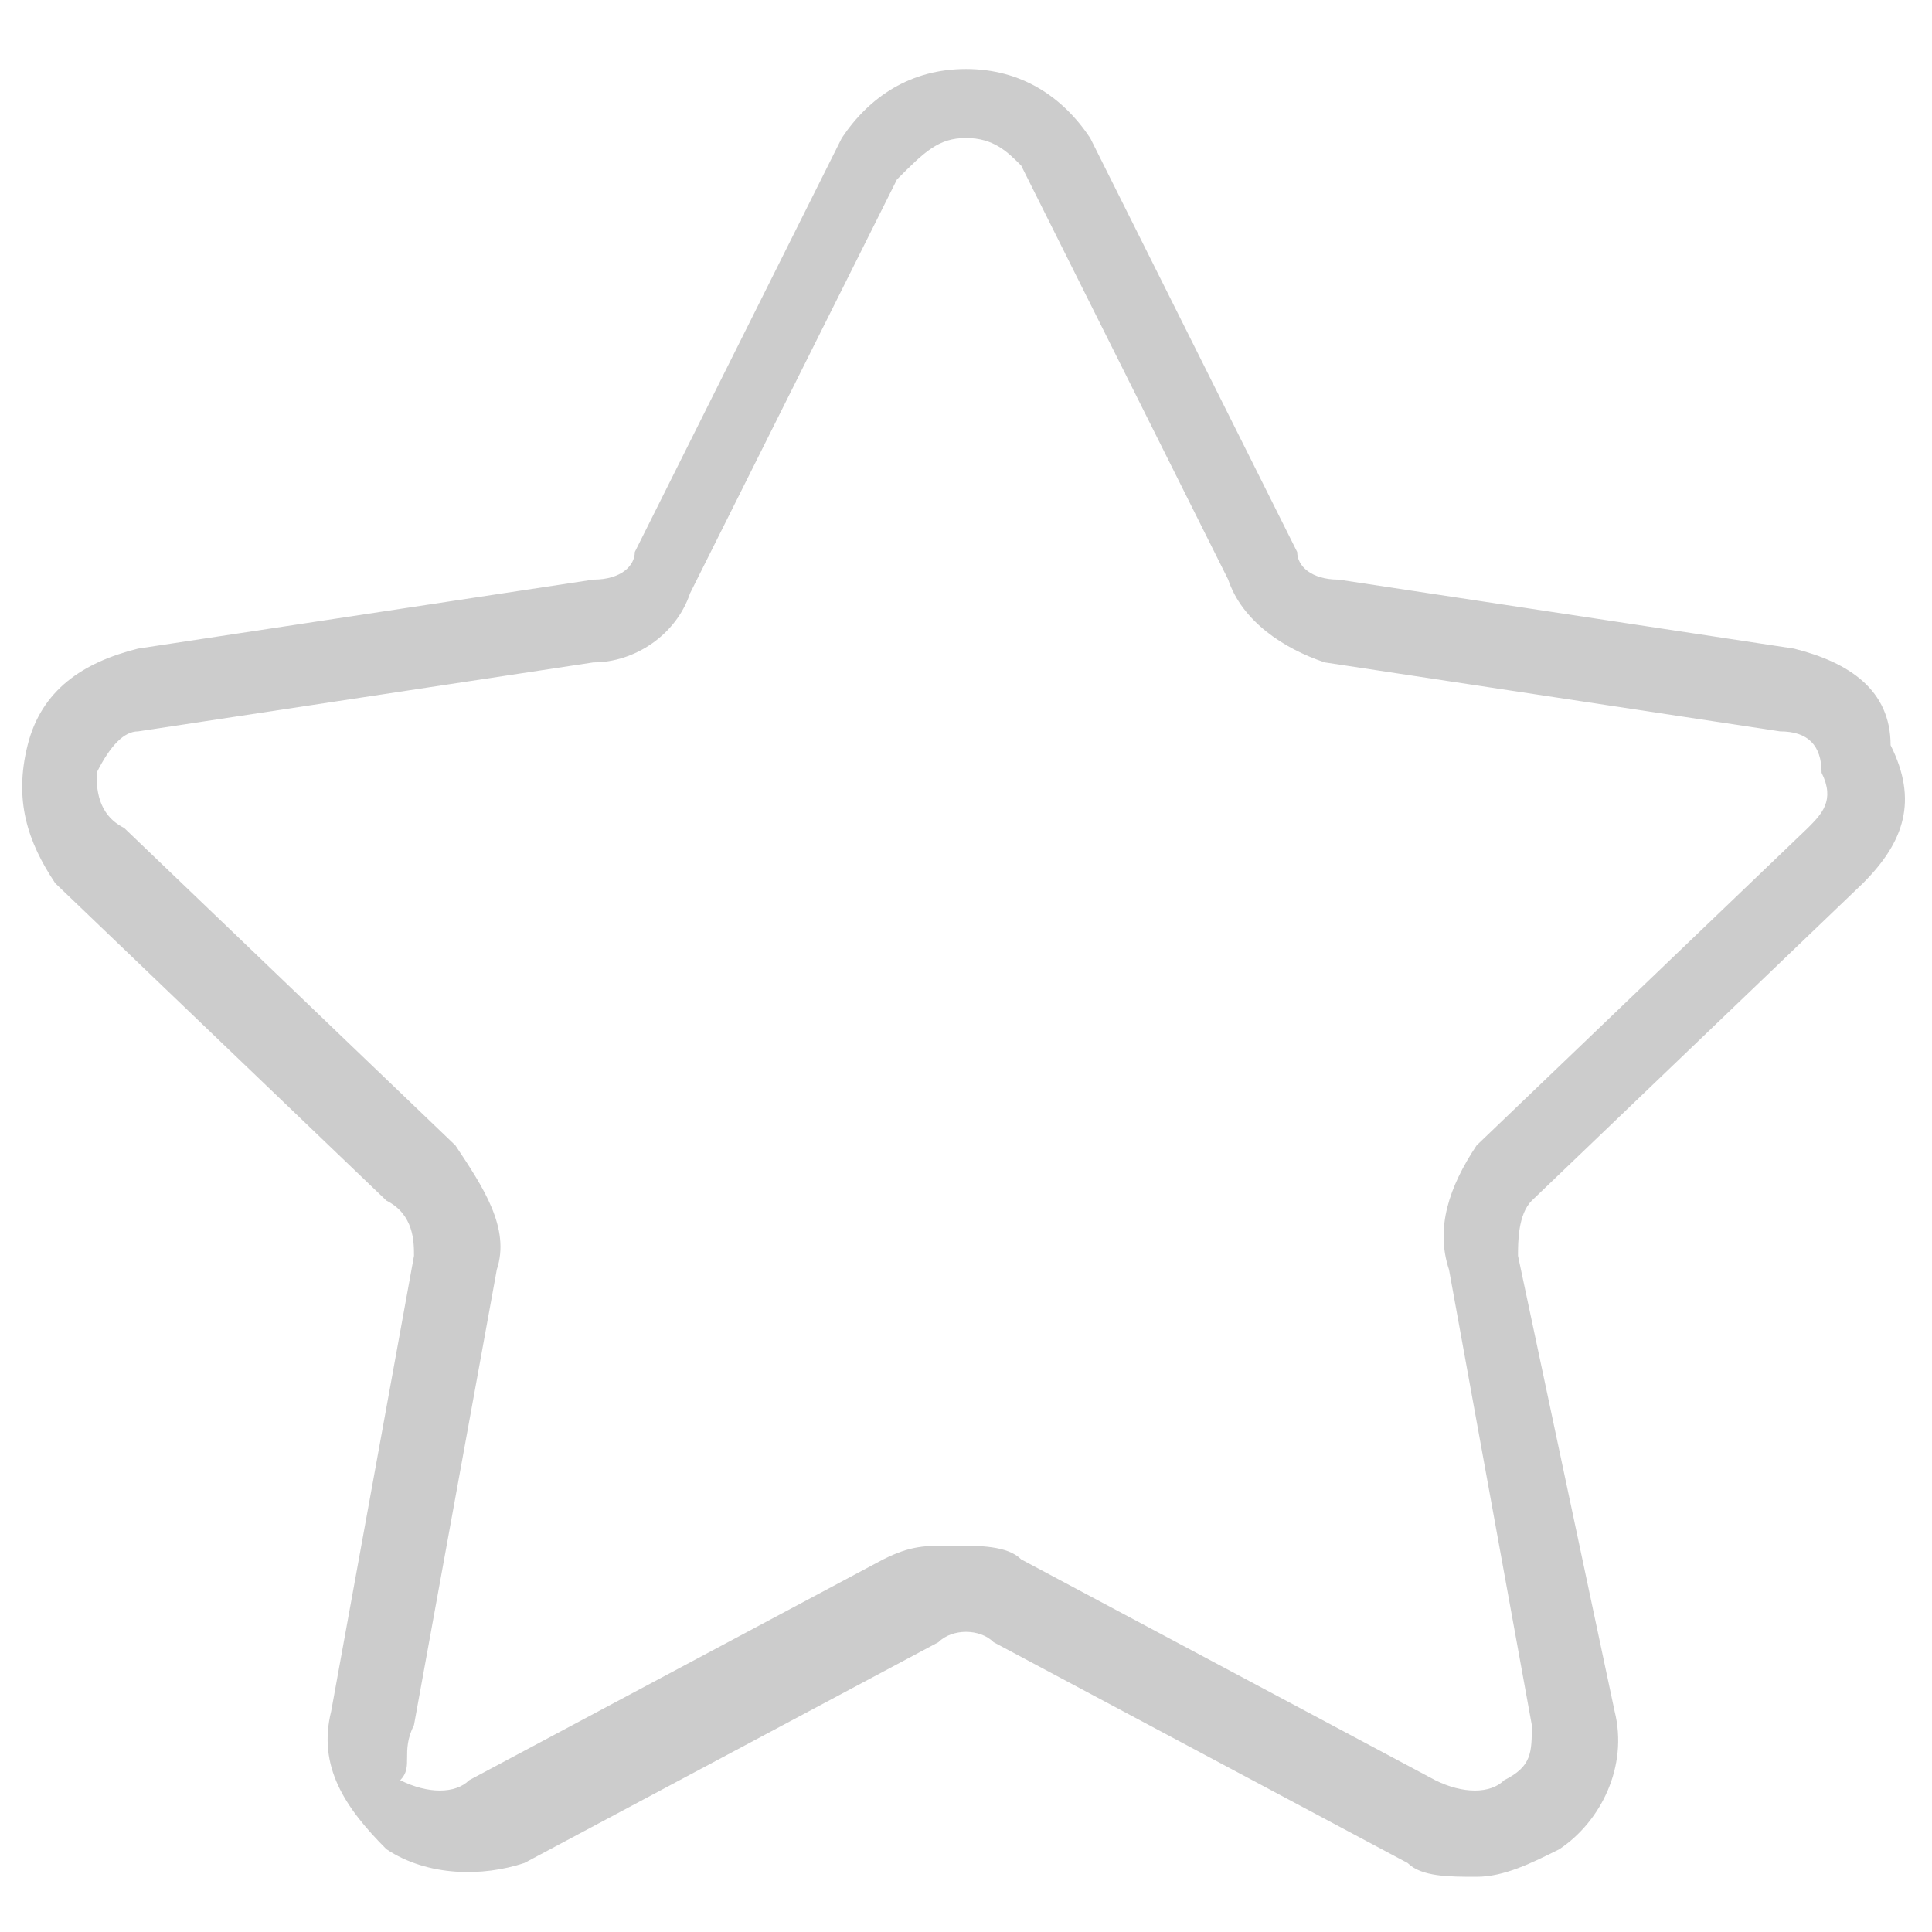 <?xml version="1.0" encoding="utf-8"?>
<!-- Generator: Adobe Illustrator 21.0.0, SVG Export Plug-In . SVG Version: 6.00 Build 0)  -->
<svg version="1.0" id="Layer_1" xmlns="http://www.w3.org/2000/svg" xmlns:xlink="http://www.w3.org/1999/xlink" x="0px" y="0px"
	 viewBox="0 0 14 14" enable-background="new 0 0 14 14" xml:space="preserve">
<path fill="#CCCCCC" d="M13.5,6.4c0.3-0.3,0.4-0.6,0.2-1C13.7,5,13.4,4.8,13,4.7L9.7,4.2C9.5,4.2,9.4,4.1,9.4,4L7.9,1
	C7.7,0.7,7.4,0.5,7,0.5C6.6,0.5,6.3,0.7,6.1,1L4.6,4C4.6,4.1,4.5,4.2,4.3,4.2L1,4.7C0.6,4.8,0.3,5,0.2,5.4c-0.1,0.4,0,0.7,0.2,1
	l2.4,2.3C3,8.8,3,9,3,9.1l-0.6,3.3c-0.1,0.4,0.1,0.7,0.4,1c0.3,0.2,0.7,0.2,1,0.1l3-1.6c0.1-0.1,0.3-0.1,0.4,0l3,1.6
	c0.1,0.1,0.3,0.1,0.5,0.1c0.2,0,0.4-0.1,0.6-0.2c0.3-0.2,0.5-0.6,0.4-1L11,9.1c0-0.1,0-0.3,0.1-0.4L13.5,6.4z M10.5,9.2l0.6,3.3
	c0,0.2,0,0.3-0.2,0.4c-0.1,0.1-0.3,0.1-0.5,0l-3-1.6c-0.1-0.1-0.3-0.1-0.5-0.1c-0.2,0-0.3,0-0.5,0.1l-3,1.6c-0.1,0.1-0.3,0.1-0.5,0
	C3,12.8,2.9,12.7,3,12.5l0.6-3.3c0.1-0.3-0.1-0.6-0.3-0.9L0.9,6C0.7,5.9,0.7,5.7,0.7,5.6c0.1-0.2,0.2-0.3,0.3-0.3l3.3-0.5
	c0.3,0,0.6-0.2,0.7-0.5l1.5-3C6.7,1.1,6.8,1,7,1c0.2,0,0.3,0.1,0.4,0.2l1.5,3C9,4.5,9.3,4.7,9.6,4.8l3.3,0.5c0.2,0,0.3,0.1,0.3,0.3
	c0.1,0.2,0,0.3-0.1,0.4l-2.4,2.3C10.5,8.6,10.4,8.9,10.5,9.2z"/>
</svg>
